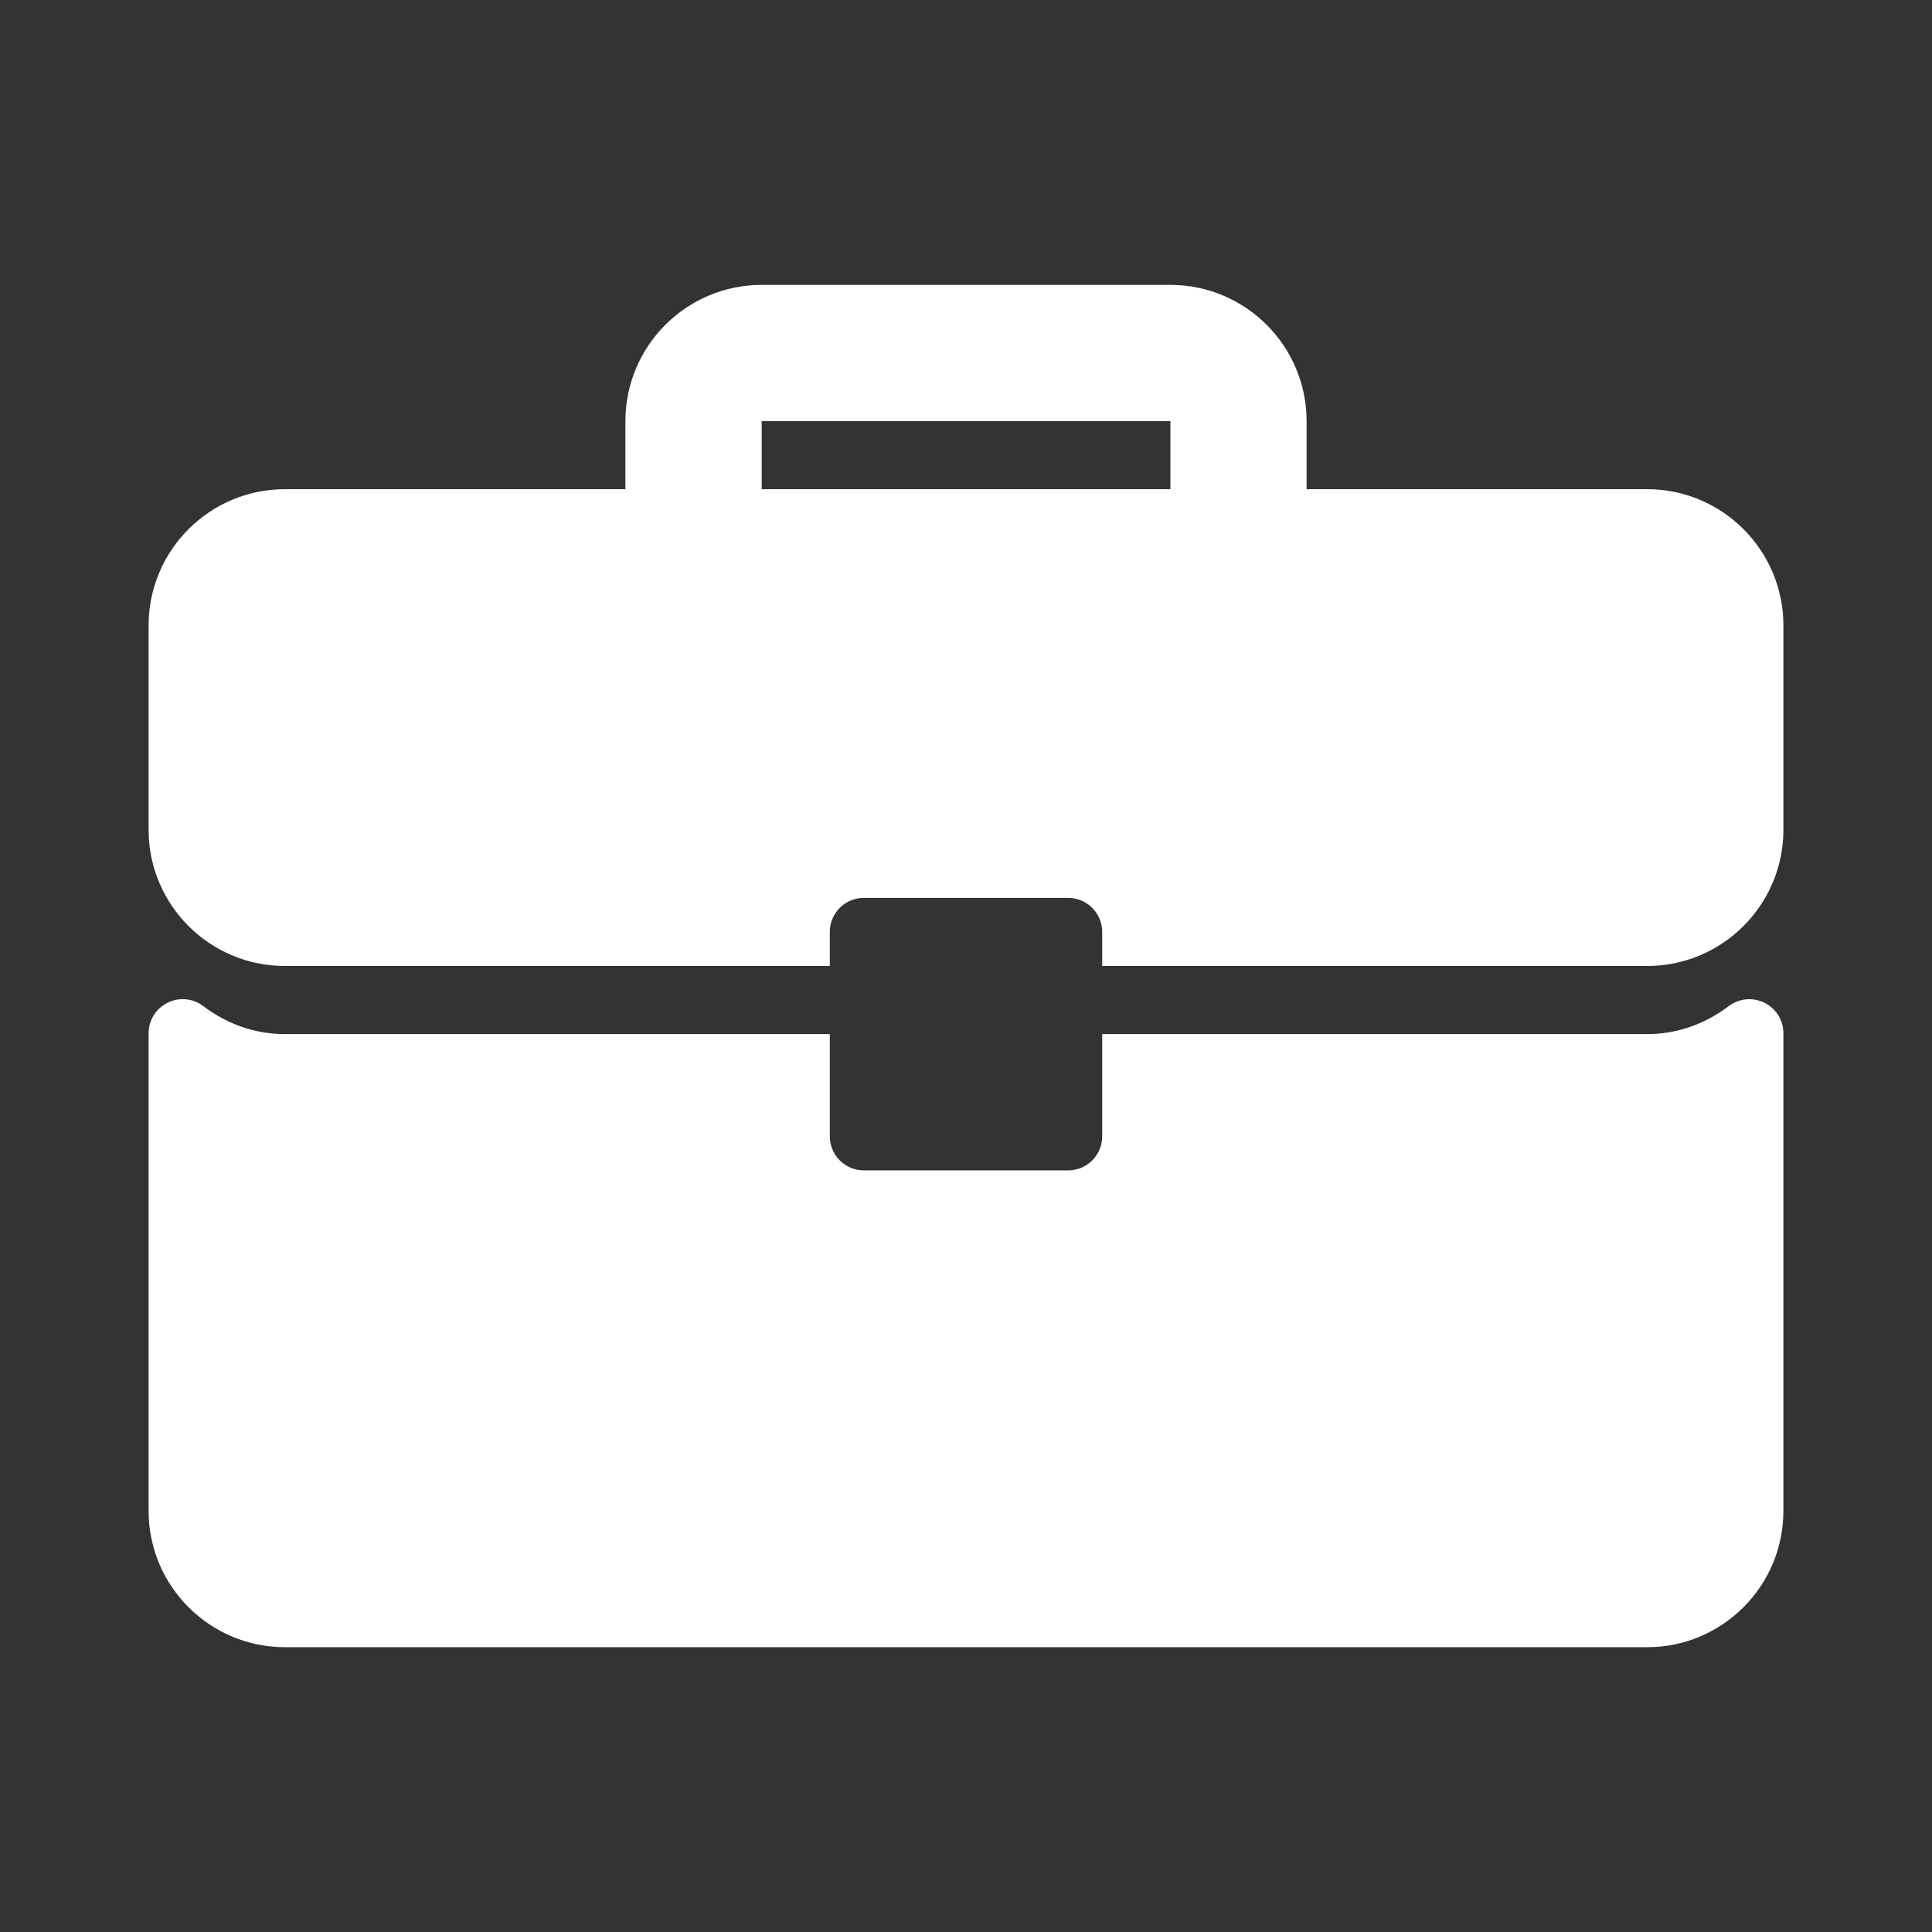 <svg width="24" height="24" viewBox="0 0 24 24" fill="none" xmlns="http://www.w3.org/2000/svg">
<rect x="0" y="0" width="24" height="24" fill="#333333" stroke="none"/>
<path d="M20.462 6.077H16.231V5.231C16.231 4.298 15.472 3.539 14.539 3.539H9.462C8.528 3.539 7.769 4.298 7.769 5.231V6.077H3.539C2.605 6.077 1.846 6.836 1.846 7.769V10.308C1.846 11.241 2.605 12 3.539 12H10.308V11.577C10.308 11.343 10.497 11.154 10.731 11.154H13.269C13.503 11.154 13.692 11.343 13.692 11.577V12H20.462C21.395 12 22.154 11.241 22.154 10.308V7.769C22.154 6.836 21.395 6.077 20.462 6.077ZM14.539 6.077H9.462V5.231H14.539V6.077Z" fill="white"/>
<path d="M21.919 12.457C21.775 12.385 21.603 12.402 21.475 12.498C21.175 12.726 20.824 12.846 20.462 12.846H13.692V14.115C13.692 14.349 13.503 14.539 13.269 14.539H10.731C10.497 14.539 10.308 14.349 10.308 14.115V12.846H3.539C3.176 12.846 2.825 12.726 2.525 12.498C2.397 12.401 2.225 12.384 2.081 12.457C1.937 12.528 1.846 12.675 1.846 12.835V18.769C1.846 19.703 2.605 20.462 3.539 20.462H20.462C21.395 20.462 22.154 19.703 22.154 18.769V12.835C22.154 12.675 22.063 12.528 21.919 12.457Z" fill="white"/>
</svg>
